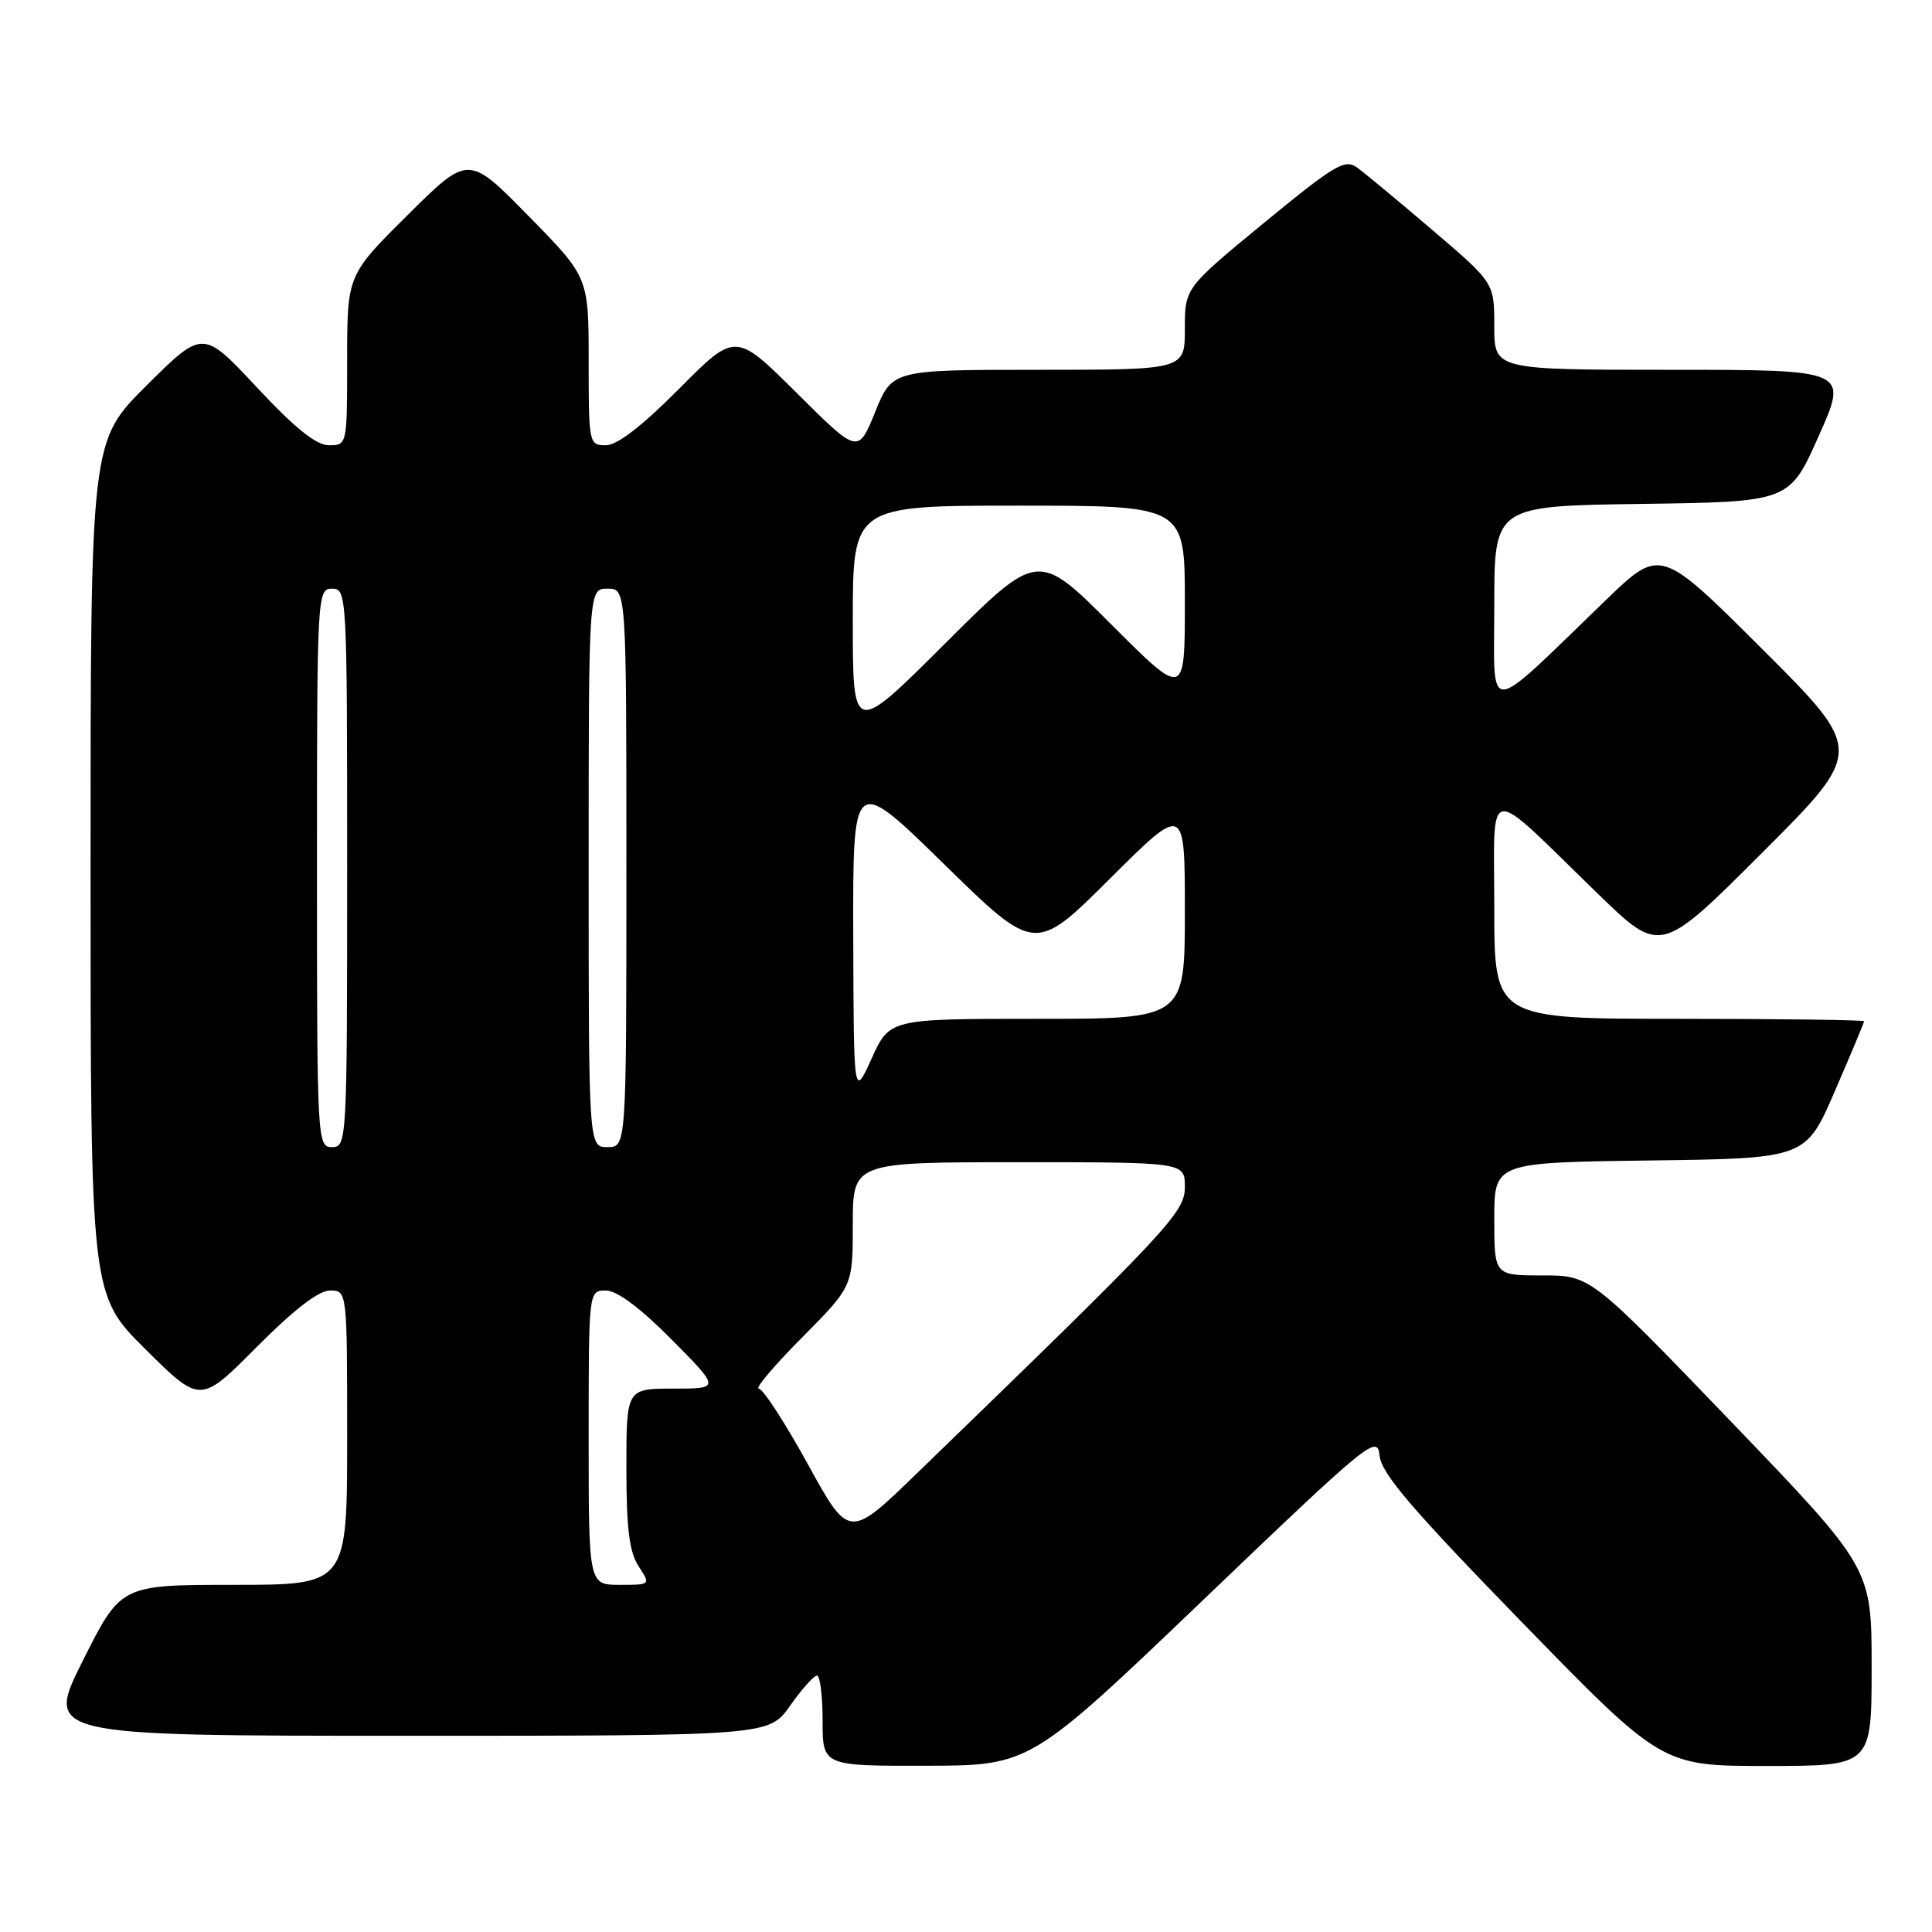 <?xml version="1.0" encoding="UTF-8" standalone="no"?>
<!DOCTYPE svg PUBLIC "-//W3C//DTD SVG 1.1//EN" "http://www.w3.org/Graphics/SVG/1.1/DTD/svg11.dtd" >
<svg xmlns="http://www.w3.org/2000/svg" xmlns:xlink="http://www.w3.org/1999/xlink" version="1.1" viewBox="0 0 256 256">
 <g >
 <path fill="currentColor"
d=" M 159.50 211.93 C 181.58 190.80 182.51 190.04 182.81 192.91 C 183.05 195.26 187.14 200.03 201.66 214.95 C 220.20 234.00 220.20 234.00 234.10 234.00 C 248.00 234.00 248.00 234.00 248.00 220.88 C 248.00 207.77 248.00 207.77 229.38 188.38 C 210.75 169.00 210.75 169.00 204.38 169.00 C 198.00 169.00 198.00 169.00 198.00 161.52 C 198.00 154.04 198.00 154.04 218.63 153.77 C 239.27 153.50 239.27 153.50 243.13 144.57 C 245.26 139.66 247.00 135.50 247.00 135.32 C 247.00 135.15 235.97 135.00 222.50 135.00 C 198.00 135.00 198.00 135.00 198.00 120.33 C 198.00 103.45 196.51 103.65 211.76 118.46 C 220.02 126.47 220.02 126.47 233.51 112.98 C 247.01 99.48 247.01 99.48 233.51 86.01 C 220.01 72.54 220.01 72.54 212.76 79.54 C 196.49 95.22 198.00 95.15 198.00 80.22 C 198.00 67.04 198.00 67.04 217.55 66.77 C 237.11 66.50 237.11 66.50 241.00 57.75 C 244.90 49.00 244.90 49.00 221.45 49.00 C 198.00 49.00 198.00 49.00 198.00 43.24 C 198.00 37.48 198.00 37.48 189.81 30.49 C 185.31 26.65 180.81 22.91 179.81 22.19 C 178.20 21.03 176.82 21.86 167.50 29.52 C 157.00 38.16 157.00 38.16 157.00 43.58 C 157.00 49.00 157.00 49.00 137.62 49.00 C 118.23 49.00 118.23 49.00 115.97 54.58 C 113.70 60.16 113.70 60.16 105.58 52.08 C 97.45 44.00 97.45 44.00 90.00 51.50 C 85.08 56.45 81.78 59.00 80.28 59.00 C 78.04 59.00 78.00 58.78 78.00 47.87 C 78.00 36.73 78.00 36.73 70.03 28.62 C 62.07 20.50 62.07 20.50 54.03 28.48 C 46.00 36.45 46.00 36.45 46.00 47.73 C 46.00 58.96 45.99 59.00 43.60 59.00 C 41.90 59.00 39.12 56.77 34.04 51.33 C 26.88 43.67 26.88 43.67 19.44 51.06 C 12.00 58.45 12.00 58.45 12.00 115.00 C 12.00 171.55 12.00 171.55 19.27 178.78 C 26.55 186.00 26.55 186.00 34.00 178.50 C 38.92 173.55 42.22 171.00 43.72 171.00 C 46.00 171.00 46.00 171.00 46.00 190.50 C 46.00 210.00 46.00 210.00 31.01 210.00 C 16.02 210.00 16.02 210.00 11.00 220.00 C 5.98 230.00 5.98 230.00 53.93 230.00 C 101.87 230.00 101.87 230.00 104.69 226.02 C 106.23 223.83 107.84 222.03 108.25 222.02 C 108.66 222.01 109.00 224.70 109.00 228.00 C 109.00 234.00 109.00 234.00 122.75 233.97 C 136.50 233.94 136.50 233.94 159.50 211.93 Z  M 78.00 190.50 C 78.00 171.00 78.00 171.00 80.28 171.00 C 81.76 171.00 84.82 173.29 89.00 177.50 C 95.44 184.00 95.44 184.00 89.22 184.00 C 83.00 184.00 83.00 184.00 83.00 194.54 C 83.00 202.55 83.39 205.66 84.62 207.54 C 86.23 210.00 86.23 210.00 82.12 210.00 C 78.00 210.00 78.00 210.00 78.00 190.50 Z  M 107.02 193.97 C 104.00 188.49 101.09 184.00 100.54 184.00 C 100.00 184.00 102.58 180.95 106.28 177.22 C 113.00 170.45 113.00 170.45 113.00 162.22 C 113.00 154.00 113.00 154.00 135.00 154.00 C 157.00 154.00 157.00 154.00 157.00 157.26 C 157.00 160.66 155.13 162.66 121.50 195.22 C 112.50 203.94 112.50 203.94 107.02 193.97 Z  M 42.00 115.00 C 42.00 78.67 42.04 78.00 44.00 78.00 C 45.96 78.00 46.00 78.67 46.00 115.00 C 46.00 151.33 45.96 152.00 44.00 152.00 C 42.04 152.00 42.00 151.33 42.00 115.00 Z  M 78.00 115.00 C 78.00 78.00 78.00 78.00 80.50 78.00 C 83.00 78.00 83.00 78.00 83.00 115.00 C 83.00 152.00 83.00 152.00 80.50 152.00 C 78.00 152.00 78.00 152.00 78.00 115.00 Z  M 113.06 124.09 C 113.00 102.67 113.00 102.67 125.08 114.49 C 137.15 126.31 137.15 126.31 147.08 116.42 C 157.00 106.54 157.00 106.54 157.00 120.77 C 157.00 135.00 157.00 135.00 137.44 135.00 C 117.89 135.00 117.89 135.00 115.50 140.25 C 113.12 145.50 113.12 145.50 113.06 124.09 Z  M 113.00 82.23 C 113.00 67.00 113.00 67.00 135.00 67.00 C 157.00 67.00 157.00 67.00 157.00 79.74 C 157.00 92.49 157.00 92.49 147.26 82.75 C 137.52 73.01 137.52 73.01 125.26 85.24 C 113.00 97.47 113.00 97.47 113.00 82.23 Z "/>
</g>
</svg>